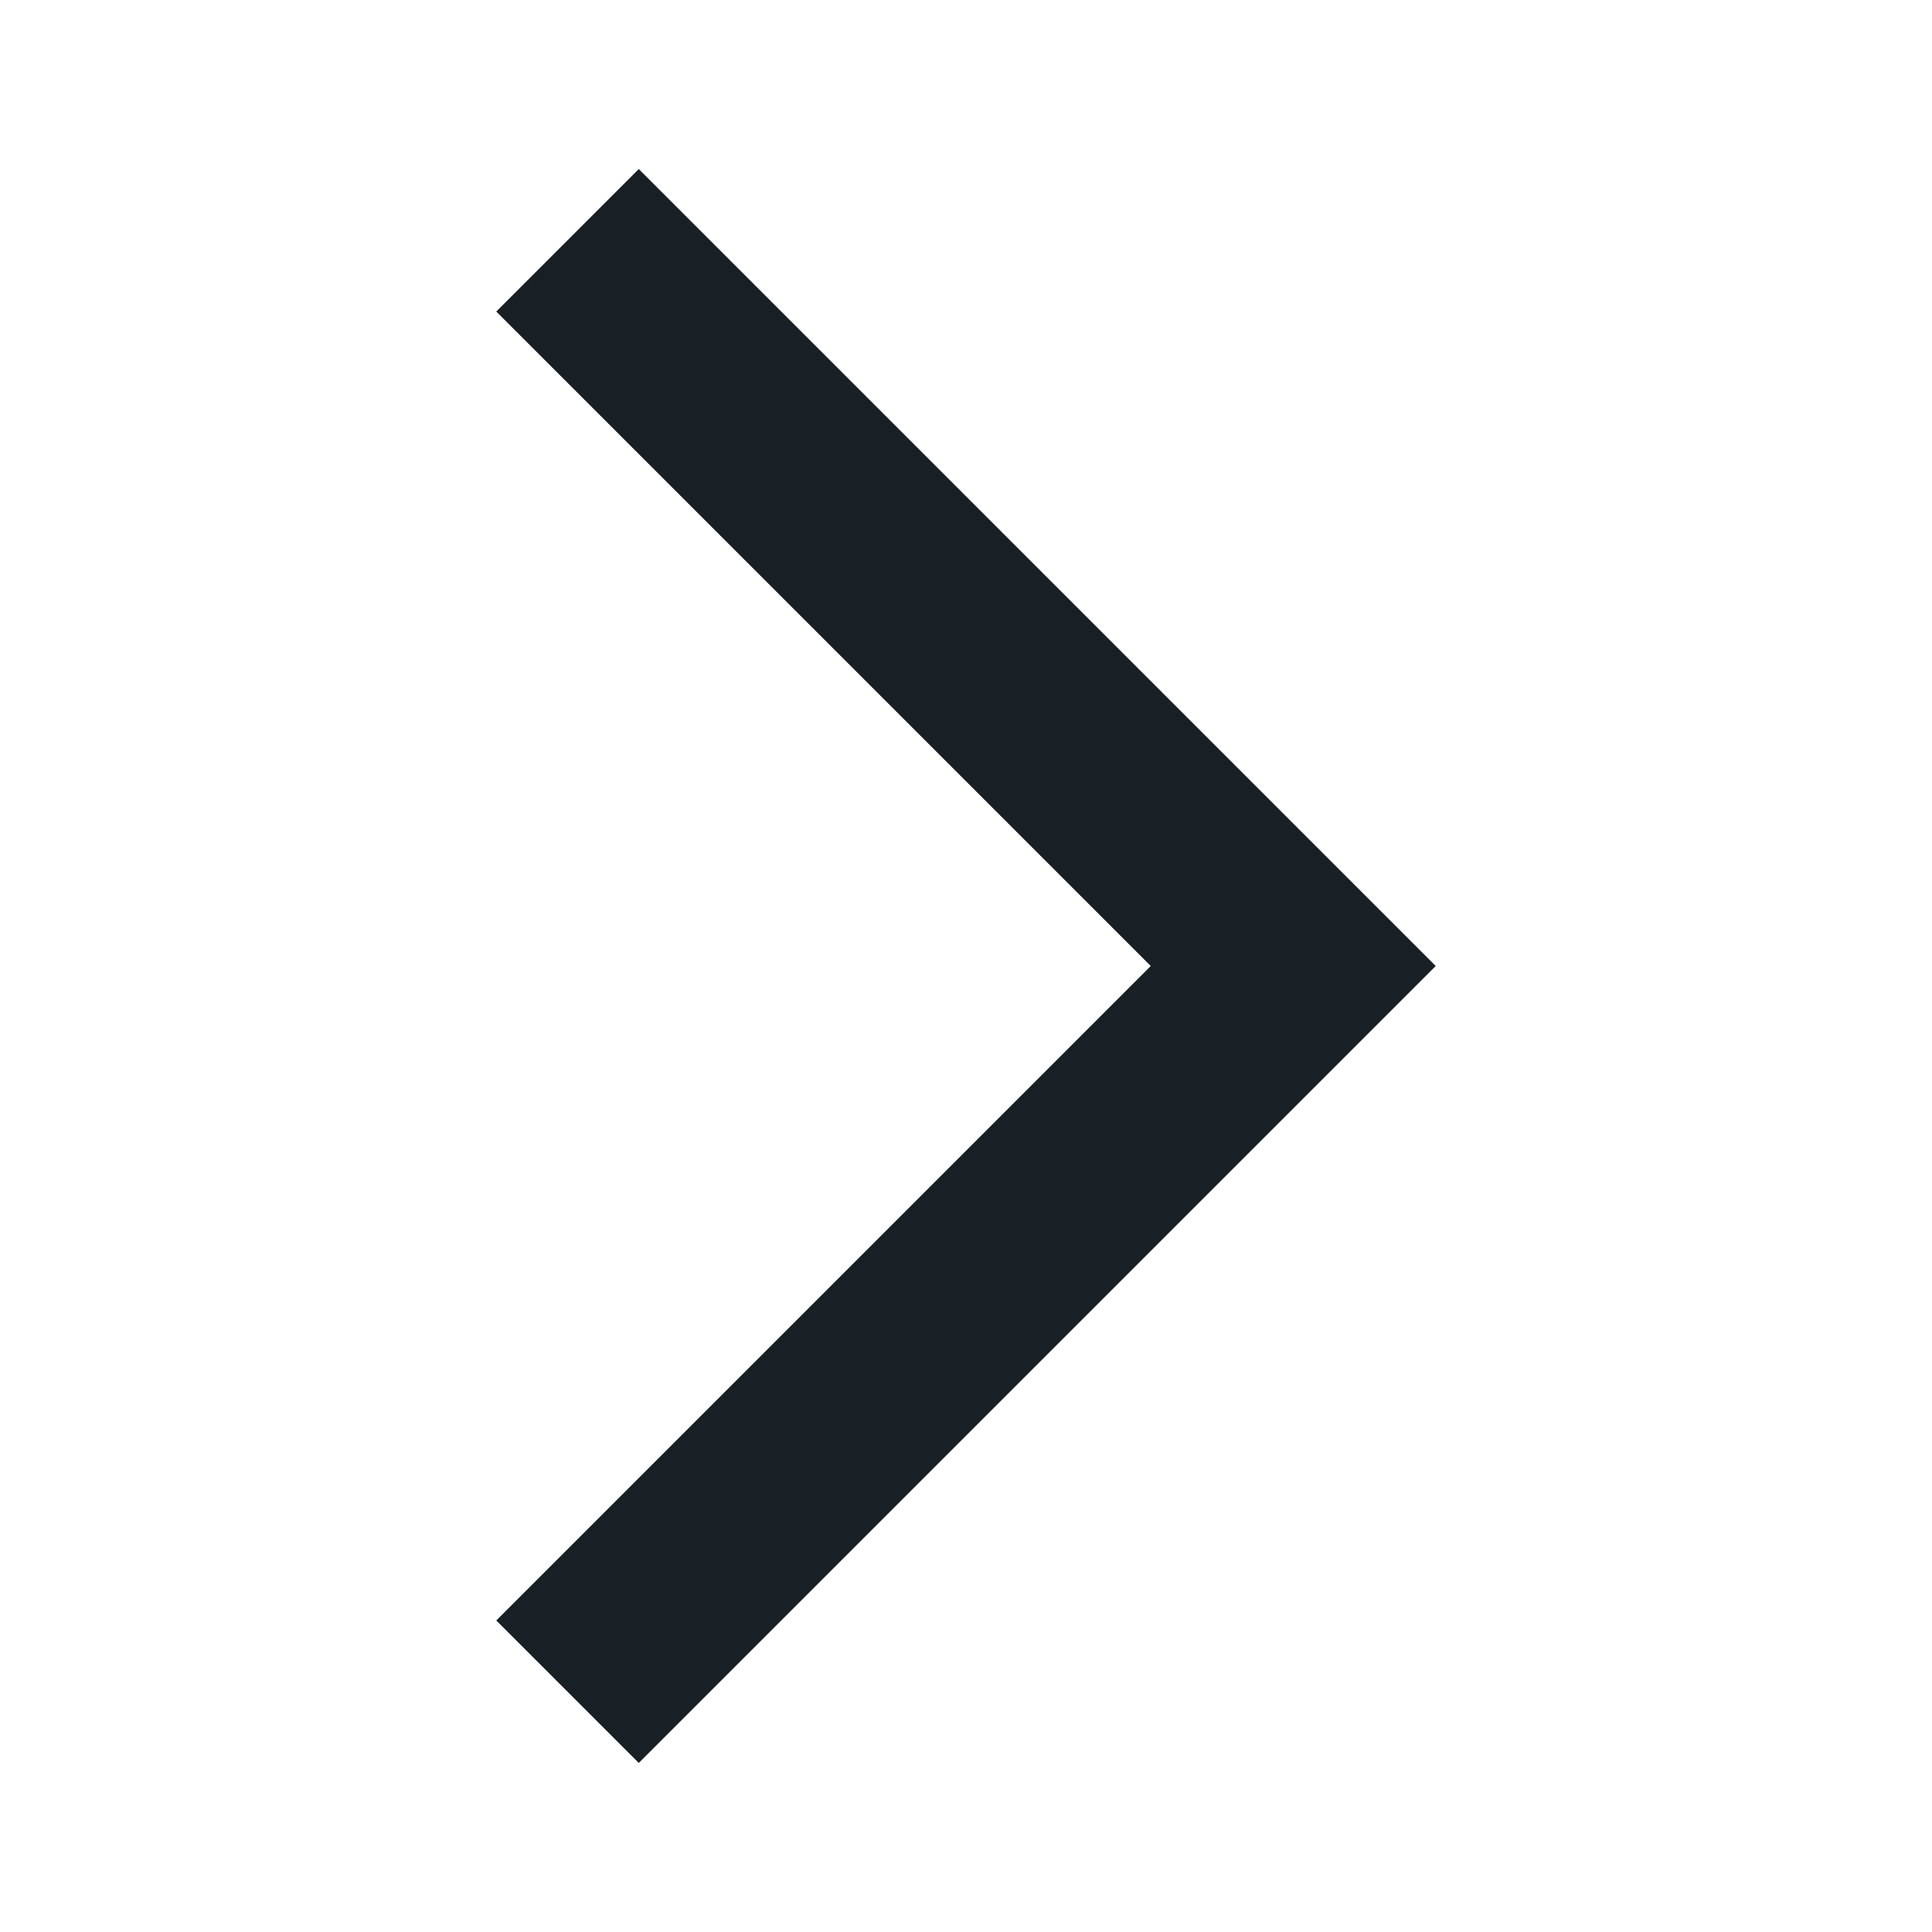<svg width="24" height="24" viewBox="0 0 24 24" fill="none" xmlns="http://www.w3.org/2000/svg">
<path d="M6.165 20.13L7.935 21.9L17.835 12L7.935 2.1L6.165 3.87L14.295 12L6.165 20.13H6.165Z" fill="#182026"/>
</svg>
